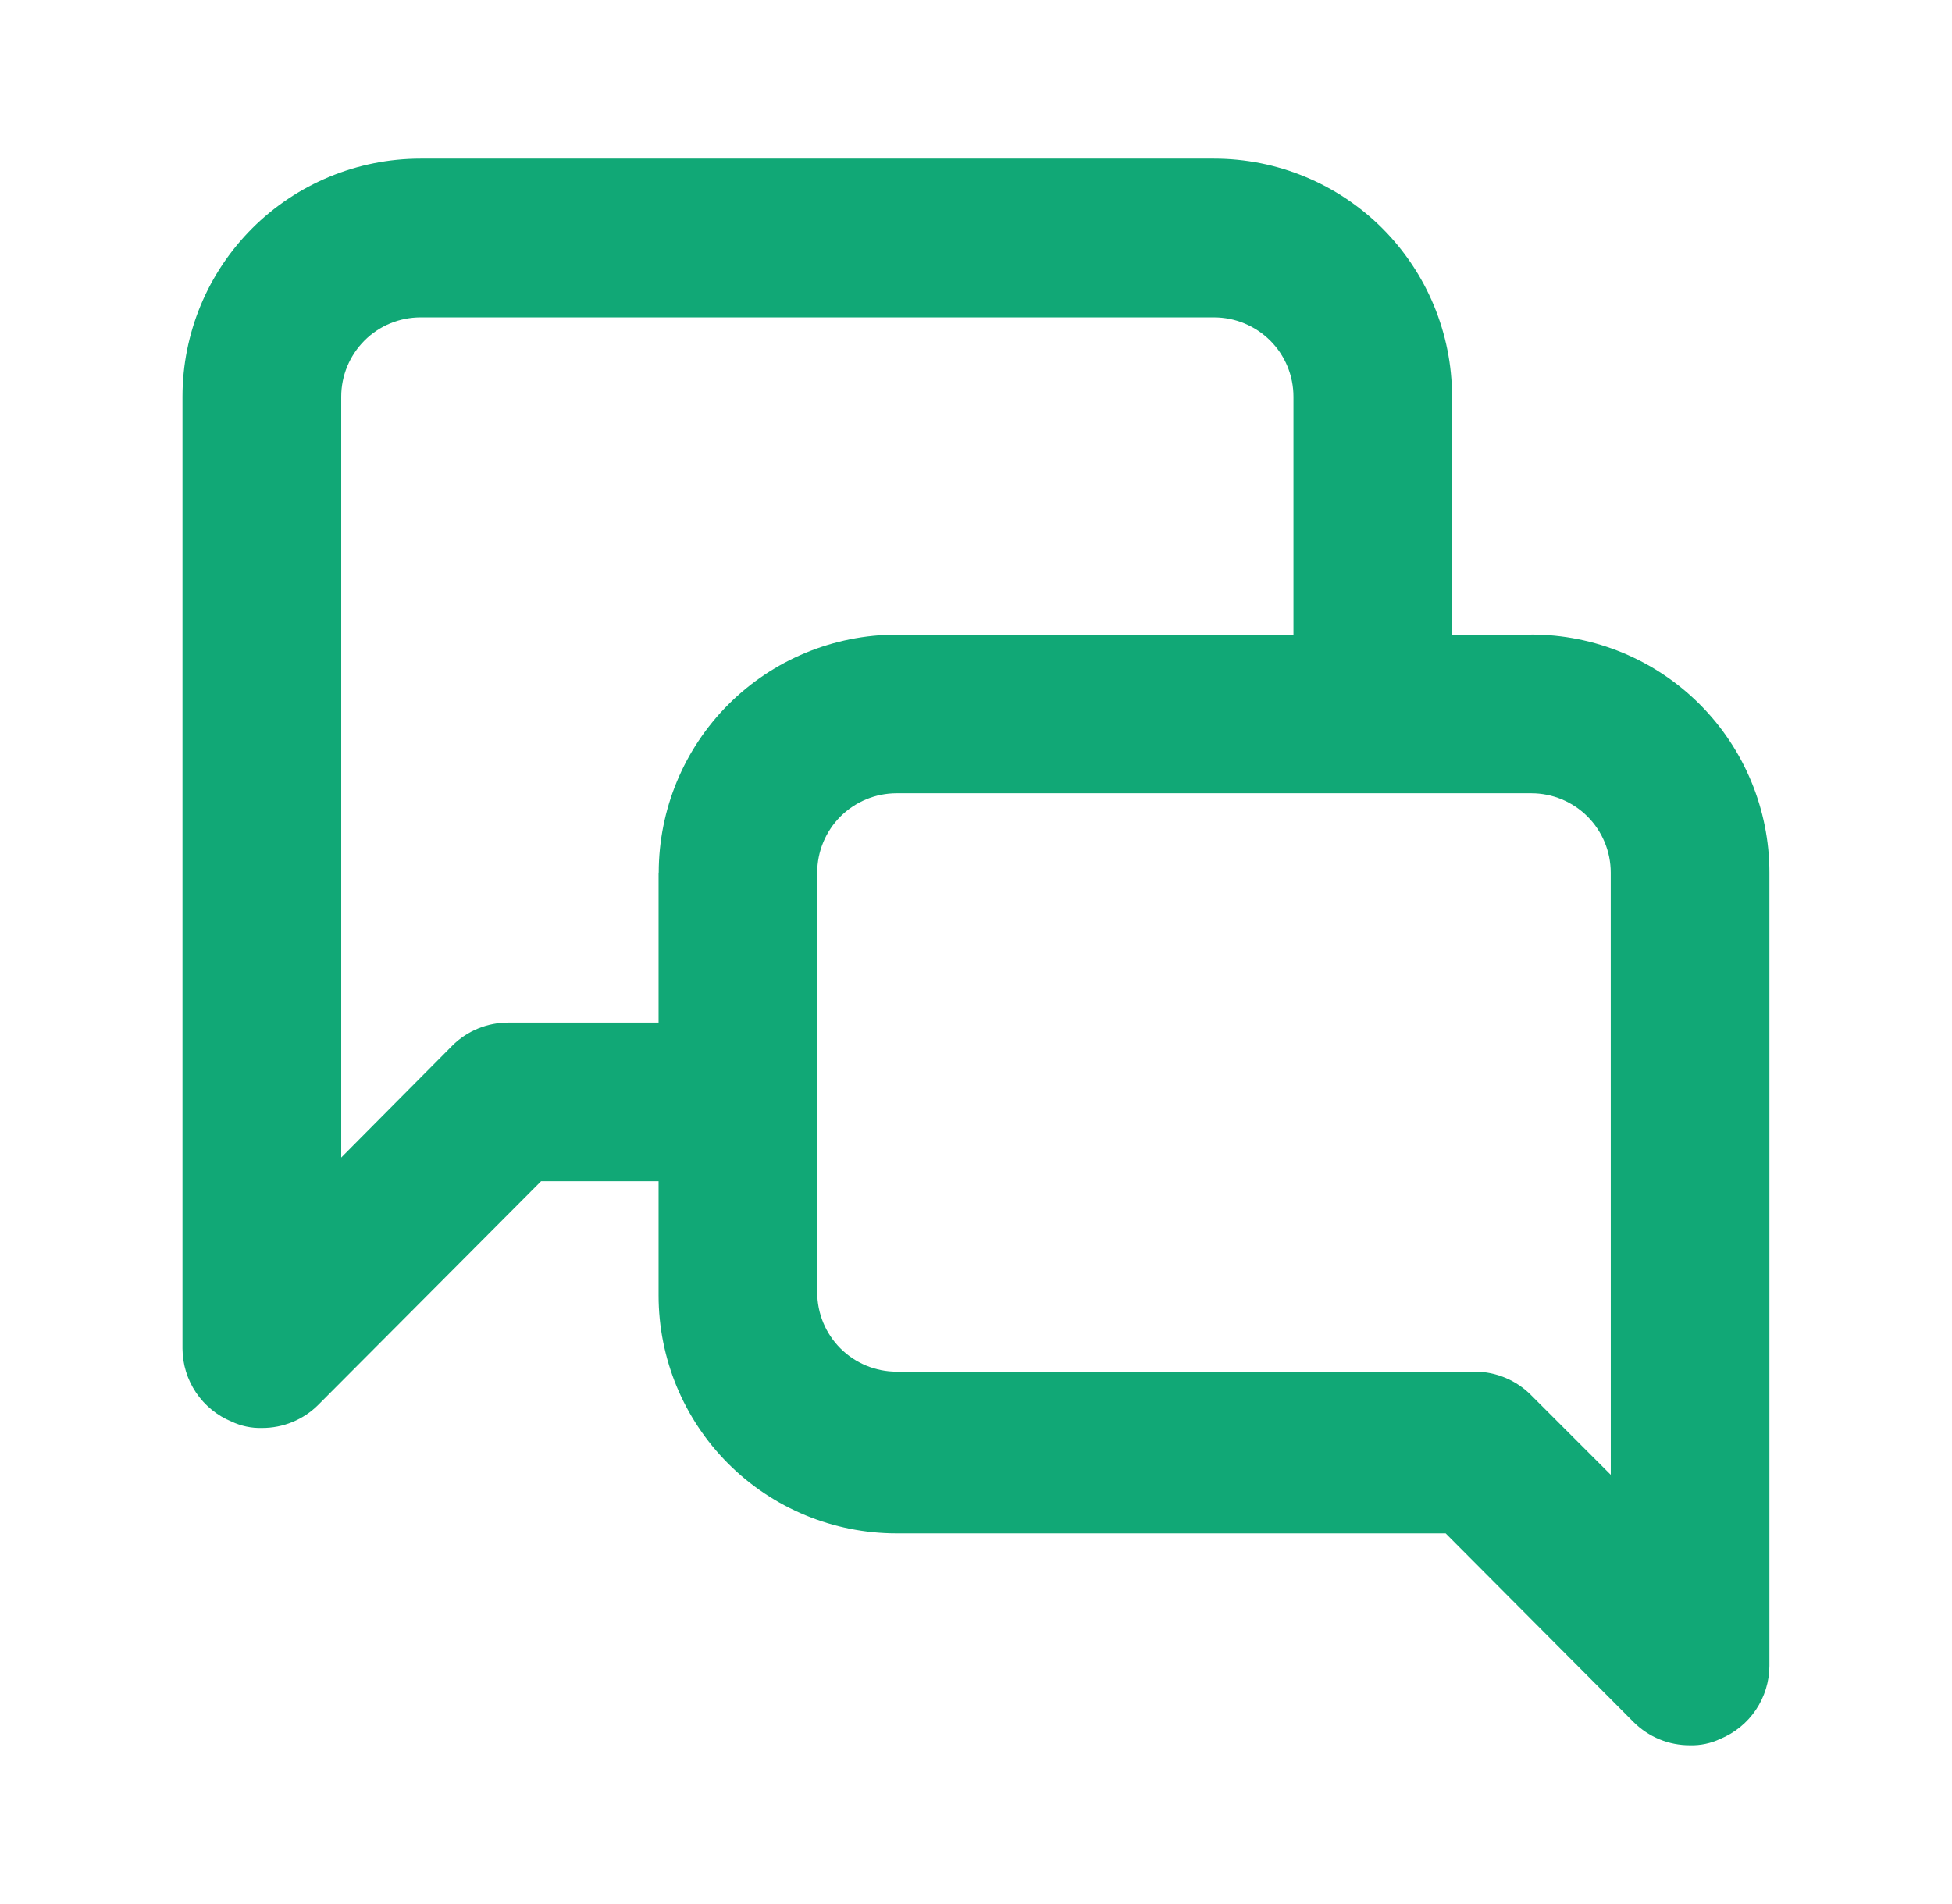 <svg fill="none" height="40" viewBox="0 0 41 40" width="41" xmlns="http://www.w3.org/2000/svg"><path d="m32.166 13.333h-1.667v-5c0-1.326-.527-2.598-1.464-3.536-.938-.938-2.209-1.464-3.535-1.464h-16.667c-1.326 0-2.598.527-3.536 1.464-.938.938-1.464 2.209-1.464 3.536v20c.002.329.101.65.285.923.184.273.444.485.749.61.198.093.415.139.633.133.219.001.437-.041.64-.124s.388-.205.543-.36l4.683-4.7h2.467v2.4c0 1.326.527 2.598 1.464 3.535s2.209 1.464 3.535 1.464h11.533l3.95 3.967c.156.154.34.277.543.36.203.083.42.125.64.124.219.006.435-.04.633-.133.304-.125.565-.337.749-.61.184-.273.283-.594.285-.923v-16.667c0-1.326-.527-2.598-1.464-3.536s-2.209-1.464-3.535-1.464zm-18.333 5v3.15h-3.15c-.219-.001-.437.041-.64.124-.203.083-.388.205-.543.36l-2.333 2.35v-15.983c0-.442.176-.866.488-1.179s.736-.488 1.179-.488h16.667c.442 0 .866.176 1.179.488s.488.736.488 1.179v5h-8.333c-1.326 0-2.598.527-3.535 1.464s-1.464 2.209-1.464 3.536zm20 12.65-1.667-1.667c-.154-.158-.339-.283-.542-.369s-.421-.131-.642-.131h-12.15c-.442 0-.866-.176-1.179-.488-.312-.312-.488-.737-.488-1.179v-8.817c0-.442.176-.866.488-1.179.313-.312.737-.488 1.179-.488h13.333c.442 0 .866.176 1.179.488.312.313.488.737.488 1.179z" fill="#11a876"/></svg>